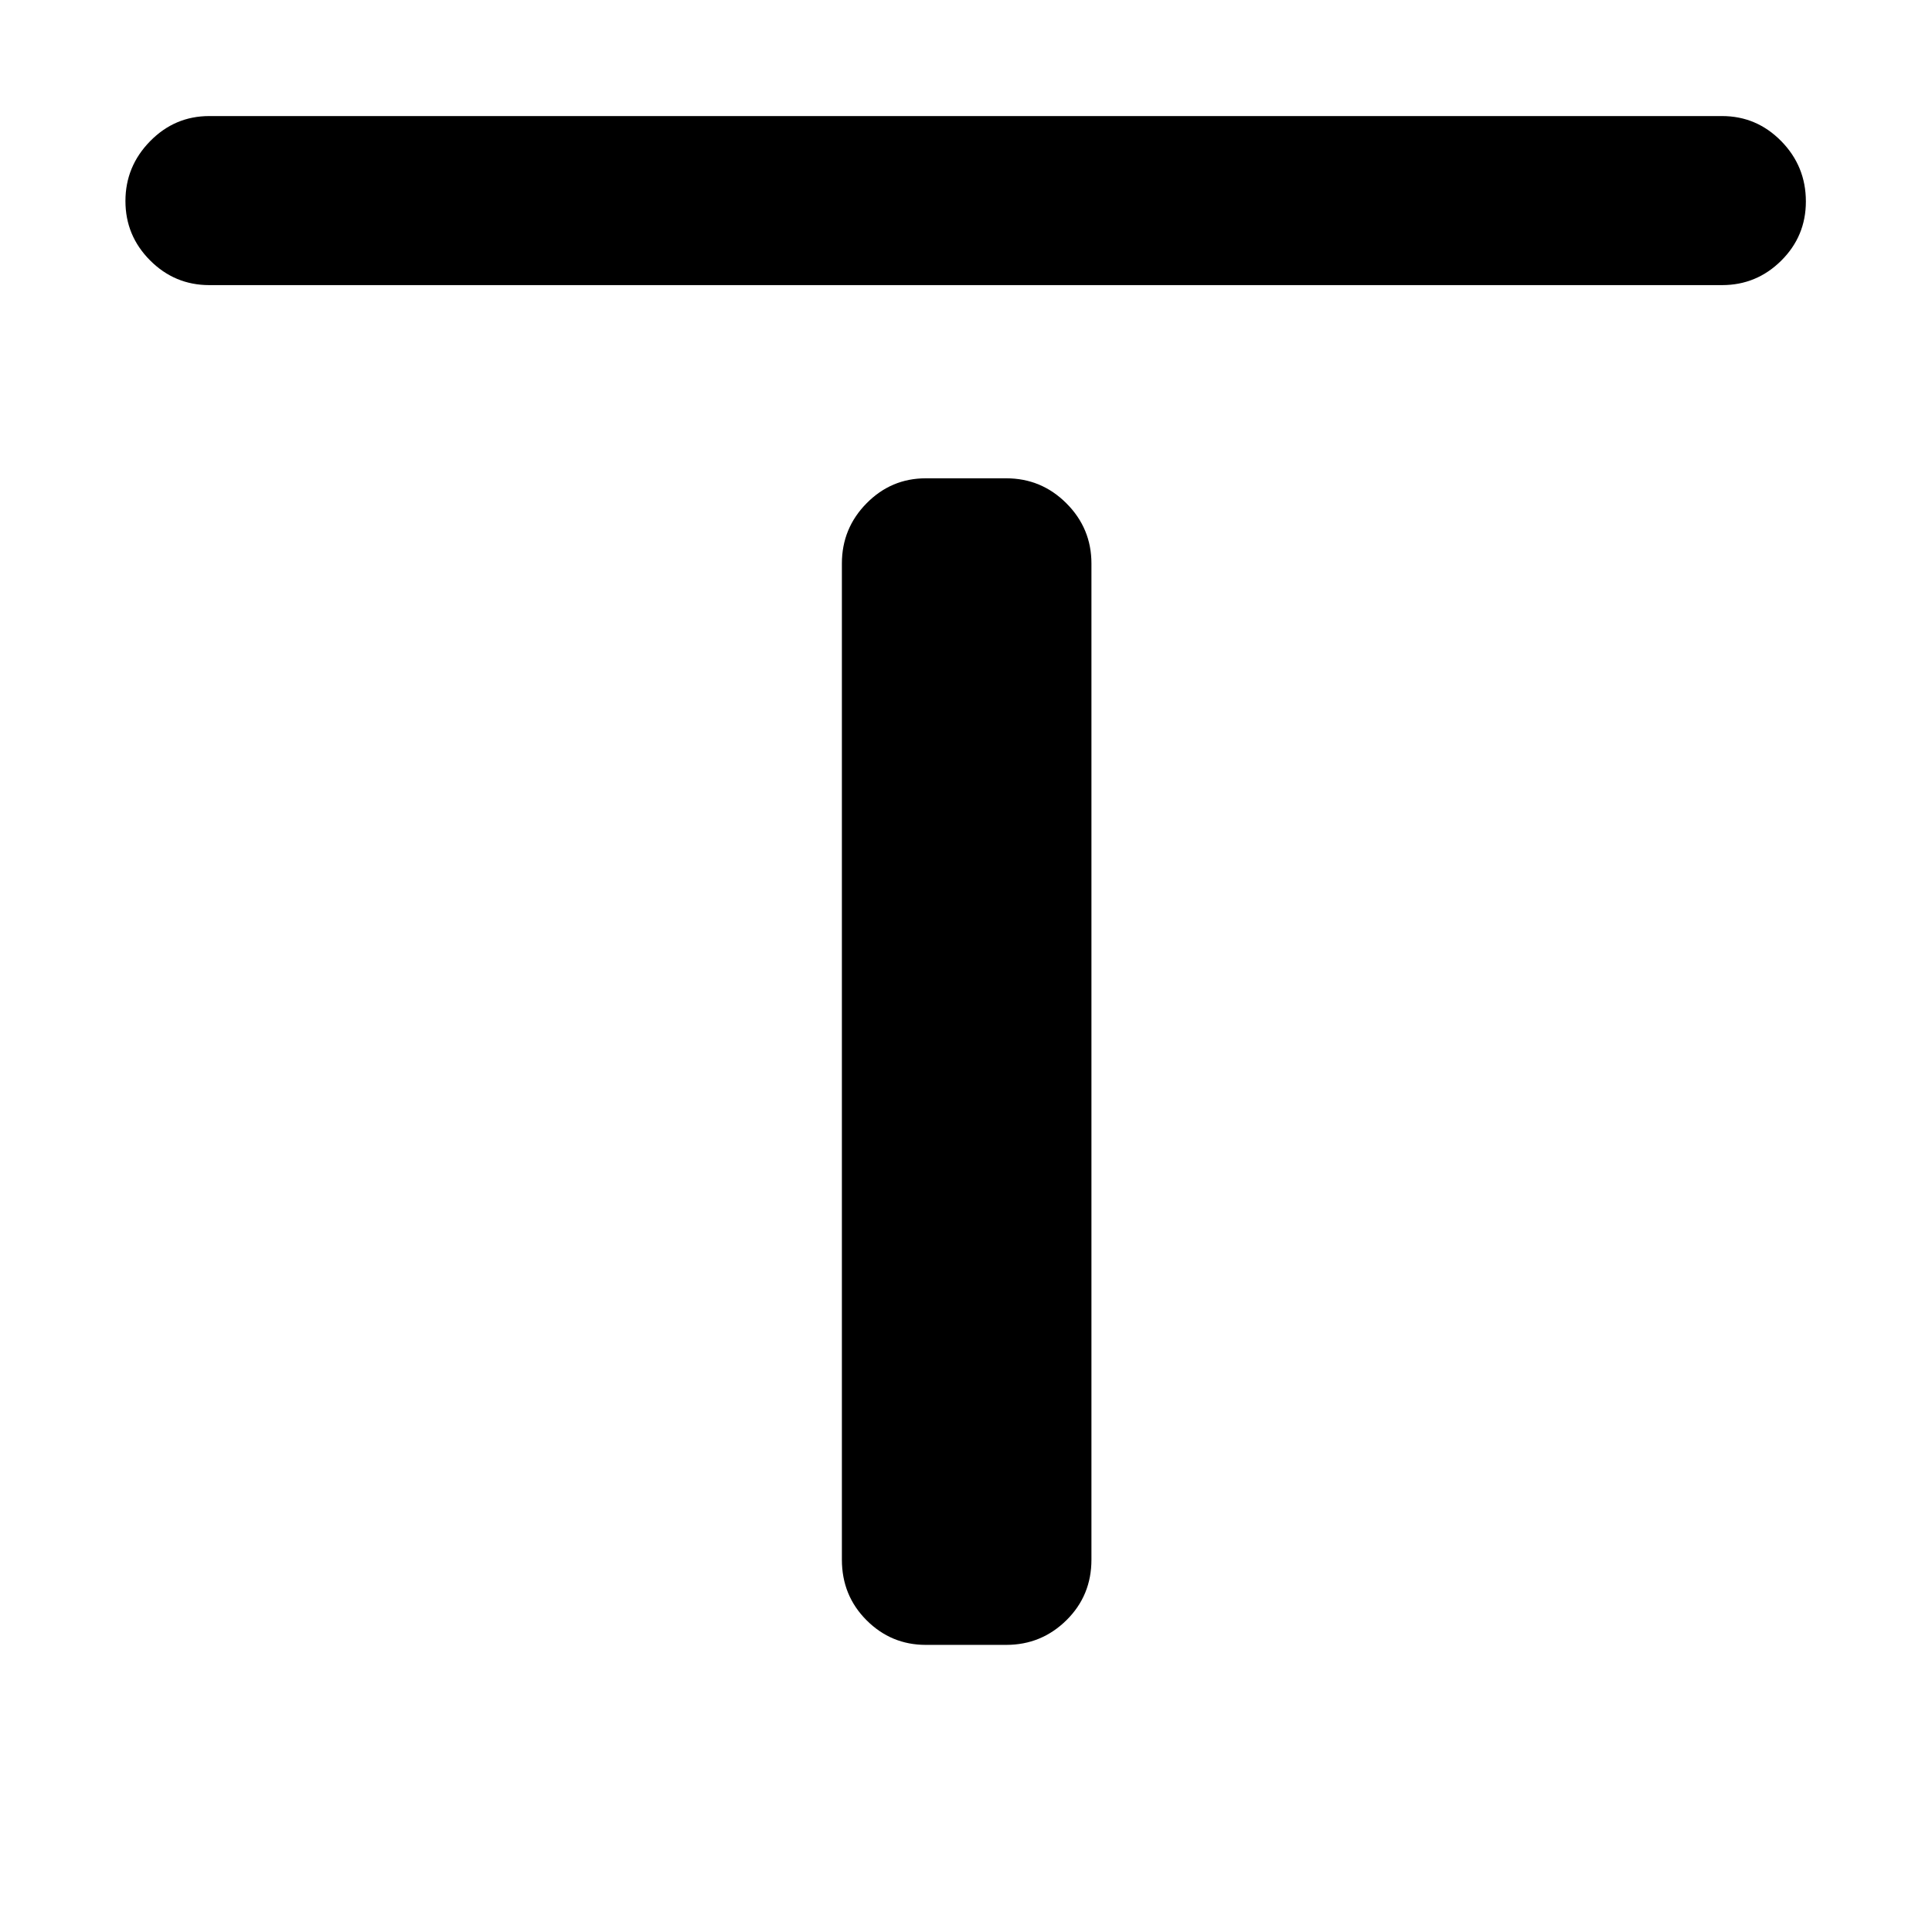 <svg xmlns="http://www.w3.org/2000/svg" height="40" viewBox="0 -960 960 960" width="40"><path d="M104-818.33q-17.18 0-29.42-12.28-12.25-12.27-12.25-29.5 0-17.22 12.25-29.72 12.24-12.5 29.42-12.5h751.67q17.18 0 29.42 12.46 12.24 12.47 12.24 29.99 0 17.23-12.24 29.39t-29.42 12.16H104Zm356 675.66q-17.18 0-29.42-12.25-12.25-12.25-12.25-30.08v-495q0-17.47 12.25-29.9 12.24-12.43 29.42-12.43h40q17.47 0 29.9 12.43t12.43 29.9v495q0 17.83-12.43 30.08T500-142.67h-40Z"/></svg>